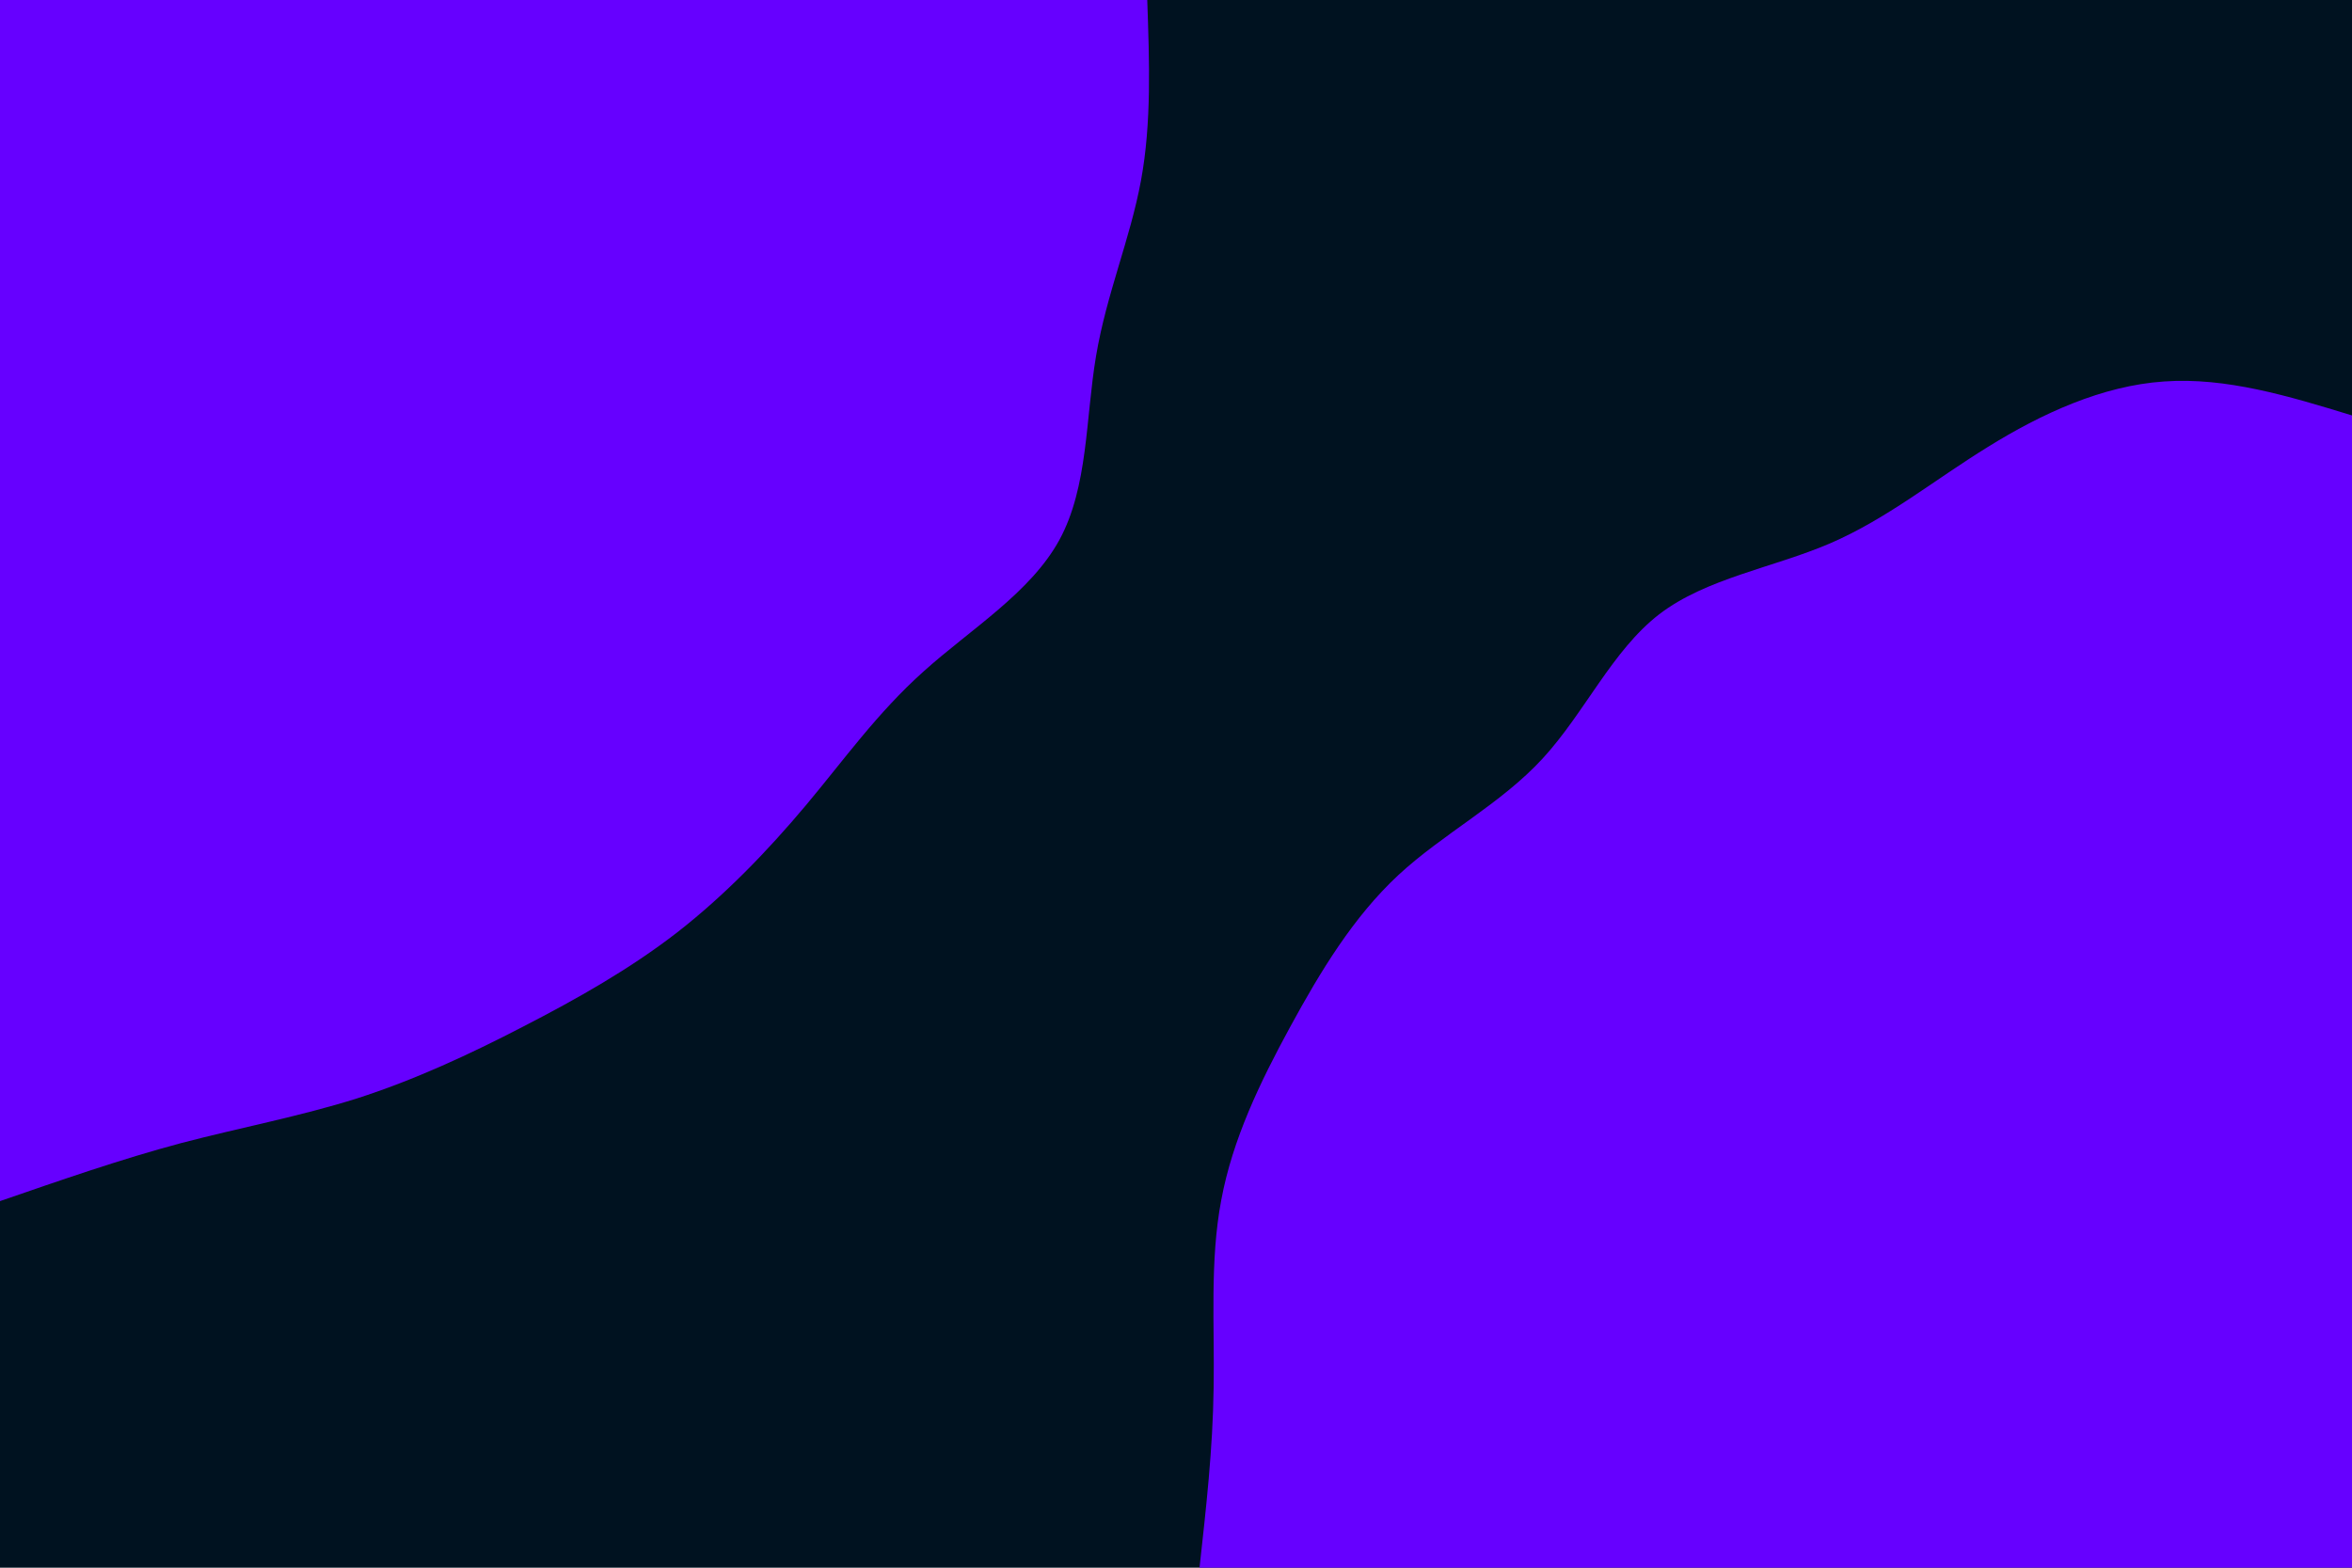 <svg id="visual" viewBox="0 0 900 600" width="900" height="600" xmlns="http://www.w3.org/2000/svg" xmlns:xlink="http://www.w3.org/1999/xlink" version="1.1"><rect x="0" y="0" width="900" height="600" fill="#001220"></rect><defs><linearGradient id="grad1_0" x1="33.3%" y1="100%" x2="100%" y2="0%"><stop offset="20%" stop-color="#001220" stop-opacity="1"></stop><stop offset="80%" stop-color="#001220" stop-opacity="1"></stop></linearGradient></defs><defs><linearGradient id="grad2_0" x1="0%" y1="100%" x2="66.7%" y2="0%"><stop offset="20%" stop-color="#001220" stop-opacity="1"></stop><stop offset="80%" stop-color="#001220" stop-opacity="1"></stop></linearGradient></defs><g transform="translate(900, 600)"><path d="M-441 0C-438.5 -22.7 -435.9 -45.3 -435.6 -69C-435.2 -92.7 -437.1 -117.3 -432.7 -140.6C-428.4 -163.9 -417.9 -185.7 -406.3 -207C-394.7 -228.3 -382.1 -249.1 -364.9 -265.1C-347.6 -281.1 -325.8 -292.2 -309.7 -309.7C-293.6 -327.2 -283.1 -351 -265.1 -364.9C-247.1 -378.7 -221.5 -382.7 -199.8 -392C-178 -401.4 -160 -416.2 -139.4 -428.9C-118.8 -441.7 -95.6 -452.4 -71.9 -454C-48.3 -455.7 -24.1 -448.4 0 -441L0 0Z" fill="#6600FF"></path></g><g transform="translate(0, 0)"><path d="M439 0C439.8 23.4 440.7 46.9 436.6 69.1C432.5 91.4 423.4 112.5 419.4 136.3C415.4 160 416.4 186.4 405.4 206.6C394.4 226.8 371.4 240.8 353.5 256.9C335.6 272.9 322.9 290.9 308.3 308.3C293.7 325.7 277.4 342.6 259.2 356.8C241 370.9 220.8 382.3 200.2 392.9C179.6 403.6 158.4 413.4 136.6 420.4C114.7 427.3 92.2 431.5 69.3 437.5C46.4 443.6 23.2 451.7 0 459.7L0 0Z" fill="#6600FF"></path></g></svg>
